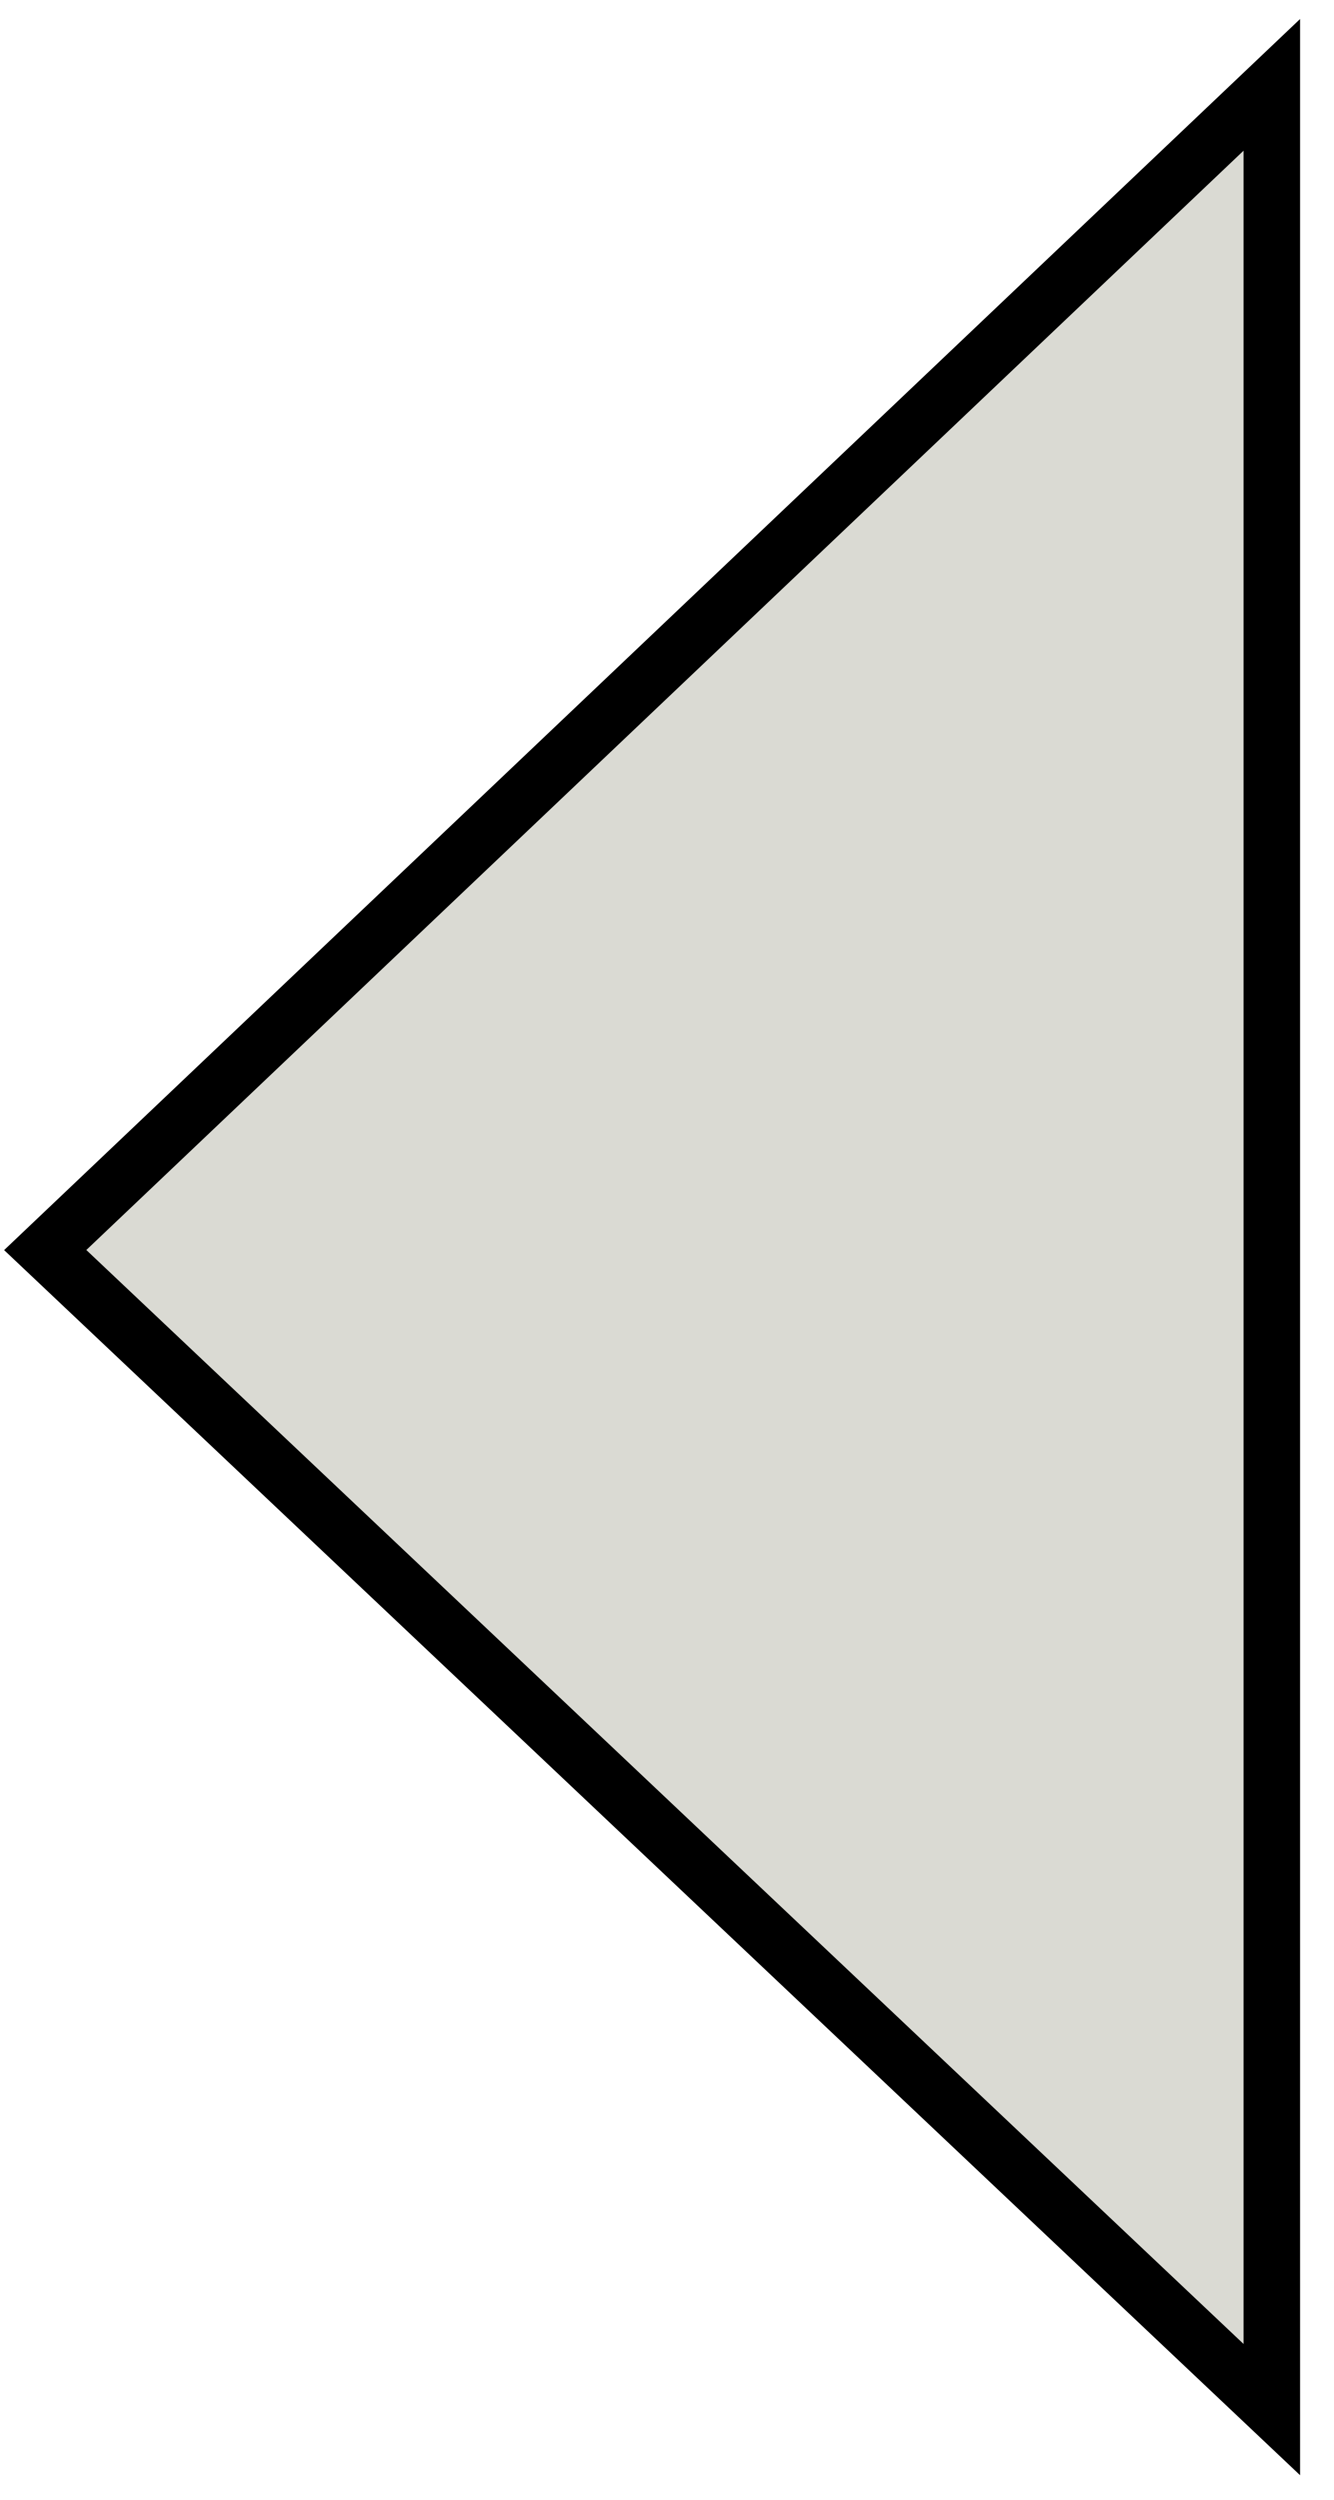 <?xml version="1.0" encoding="utf-8"?>
<!-- Generator: Adobe Illustrator 21.0.0, SVG Export Plug-In . SVG Version: 6.00 Build 0)  -->
<svg version="1.1" id="Layer_1" xmlns="http://www.w3.org/2000/svg" xmlns:xlink="http://www.w3.org/1999/xlink" x="0px" y="0px"
	 viewBox="0 0 23.6 44.2" style="enable-background:new 0 0 23.6 44.2;" xml:space="preserve">
<style type="text/css">
	.st0{fill:#DADAD3;stroke:#000000;stroke-miterlimit:10;}
</style>
<polygon class="st0" points="22.5,42.6 22.5,1.5 0.8,22.1 "/>
</svg>
